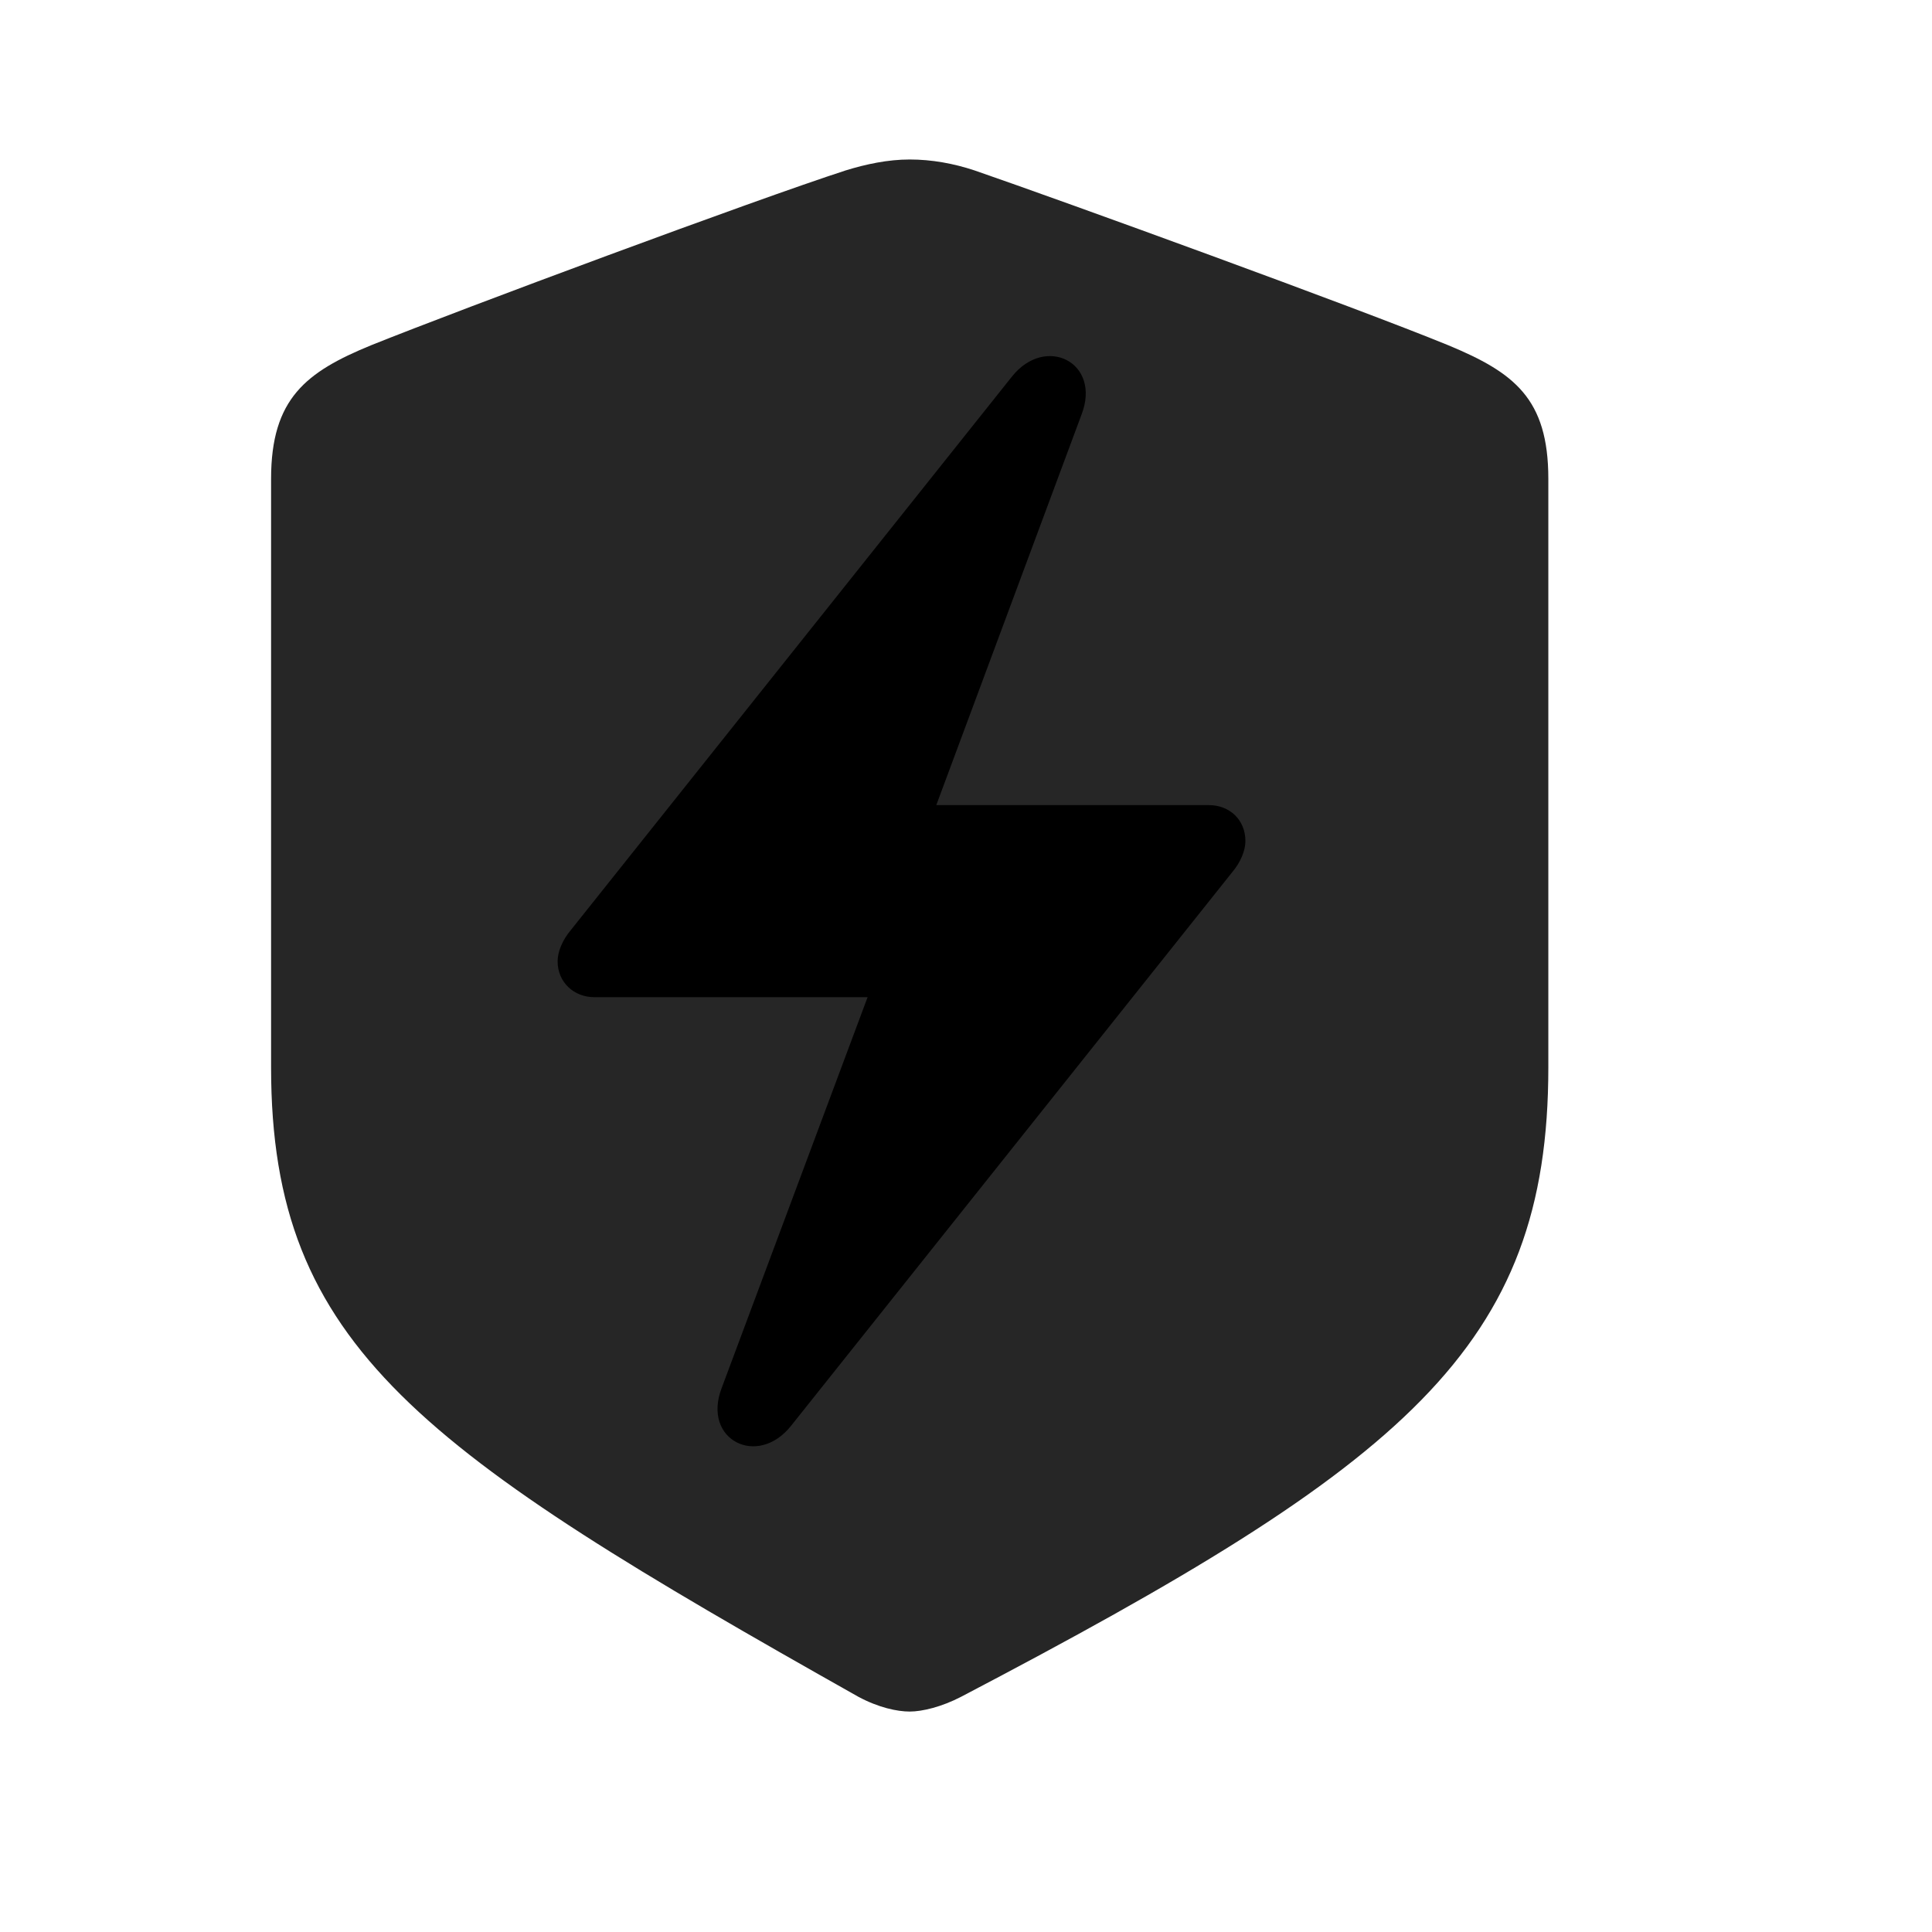 <svg width="29" height="29" viewBox="0 0 29 29" fill="currentColor" xmlns="http://www.w3.org/2000/svg">
<g clip-path="url(#clip0_2207_34495)">
<path d="M13.655 25.691C13.843 25.691 14.136 25.621 14.429 25.468C21.097 21.976 23.241 20.23 23.241 16.023V7.187C23.241 5.98 22.726 5.593 21.741 5.183C20.37 4.621 15.987 3.027 14.628 2.558C14.312 2.453 13.983 2.394 13.655 2.394C13.327 2.394 12.999 2.464 12.694 2.558C11.323 3.003 6.94 4.632 5.569 5.183C4.597 5.582 4.069 5.98 4.069 7.187V16.023C4.069 20.23 6.331 21.777 12.882 25.468C13.187 25.632 13.468 25.691 13.655 25.691Z" fill="currentColor" fill-opacity="0.85"/>
<path d="M8.37 14.429C8.37 14.289 8.44 14.113 8.569 13.96L15.19 5.652C15.694 5.019 16.538 5.441 16.233 6.226L14.054 12.085H18.143C18.46 12.085 18.694 12.308 18.694 12.625C18.694 12.765 18.624 12.941 18.495 13.093L11.874 21.402C11.37 22.035 10.538 21.613 10.831 20.839L13.023 14.968H8.921C8.616 14.968 8.37 14.746 8.37 14.429Z" fill="currentColor"/>
</g>
<defs>
<clipPath id="clip0_2207_34495">
<rect width="19.172" height="23.66" fill="currentColor" transform="translate(4.069 2.031)"/>
</clipPath>
</defs>
</svg>
